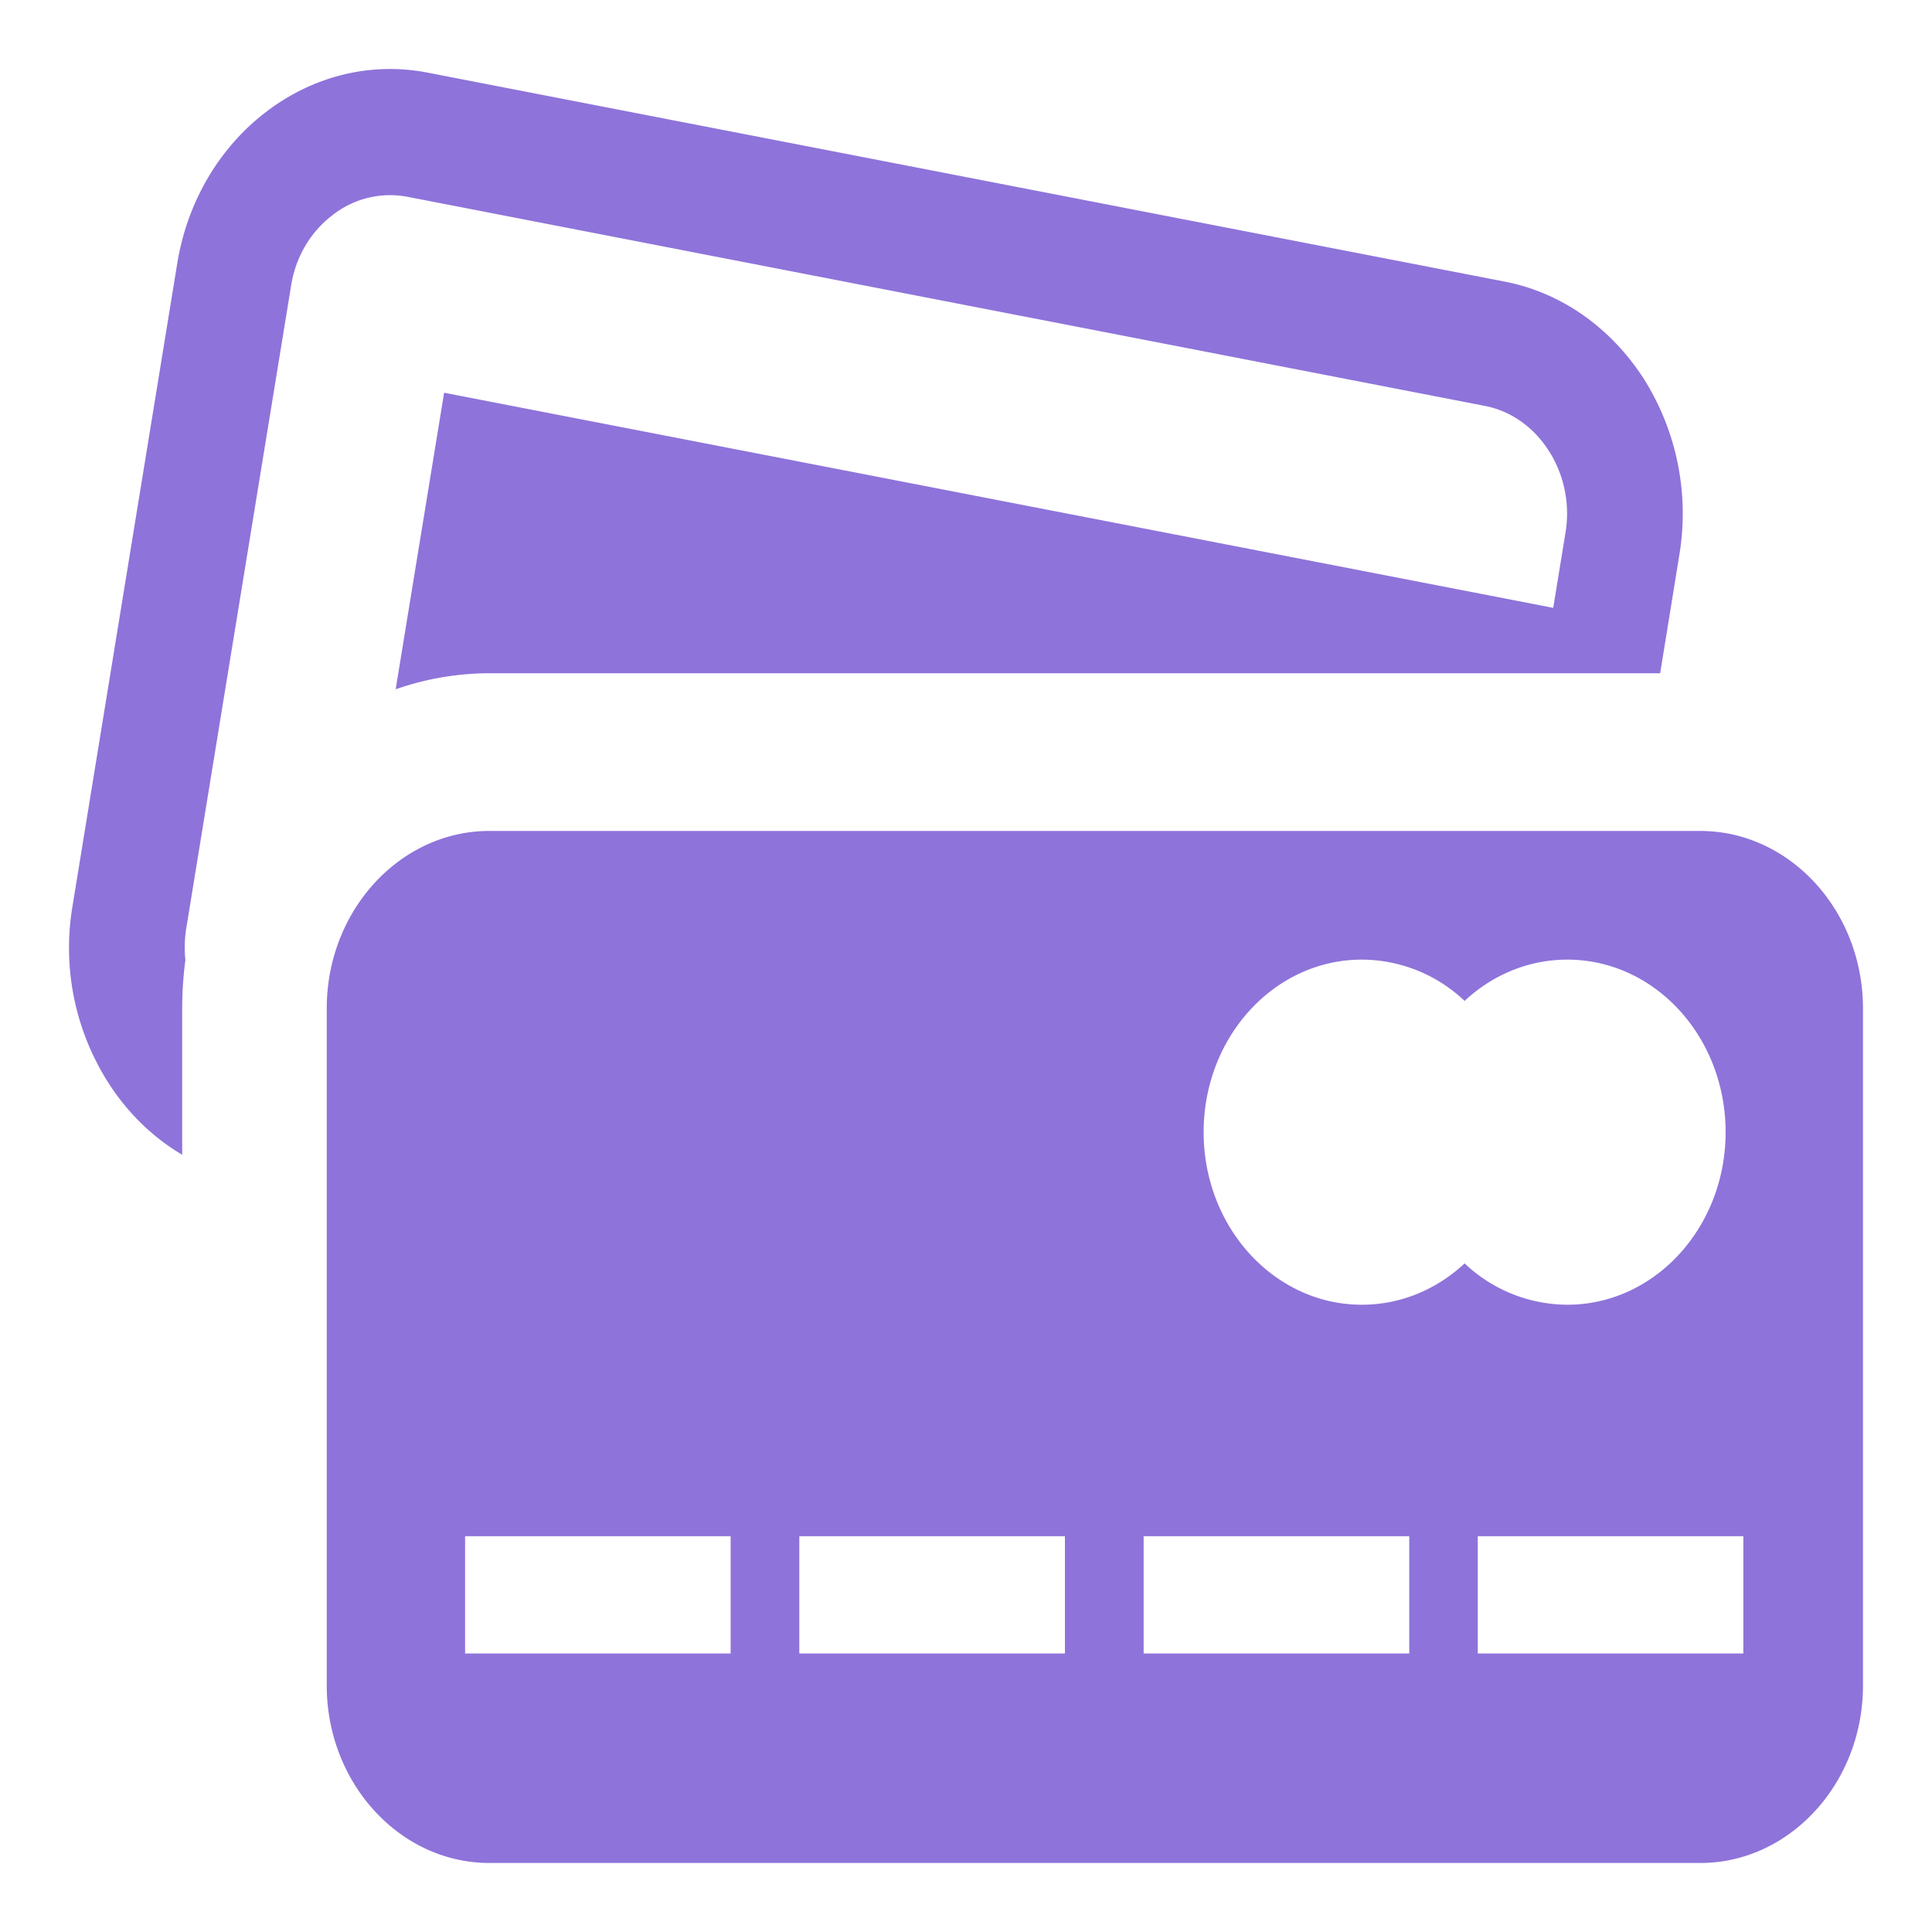 <svg xmlns="http://www.w3.org/2000/svg" width="40" height="40" viewBox="0 0 40 40">
    <path fill="#8e73da" fill-rule="evenodd" d="M10.132 17.204h25.071c1.852 0 3.368 1.652 3.368 3.674v14.02c0 2.02-1.516 3.673-3.368 3.673H10.132c-1.853 0-3.367-1.653-3.367-3.673v-14.02c0-2.022 1.514-3.674 3.367-3.674zm-1.277-15.7c-1.212-.235-2.402.092-3.338.807-.94.713-1.63 1.818-1.847 3.14L1.5 18.768a5.195 5.195 0 0 0 .74 3.644c.39.614.914 1.131 1.532 1.496v-3.03c0-.34.023-.672.066-1a2.58 2.58 0 0 1 .017-.651l2.173-13.32c.098-.612.42-1.122.858-1.454a1.926 1.926 0 0 1 1.548-.379l22.3 4.328c.561.106 1.03.456 1.334.934.305.475.445 1.078.344 1.691l-.254 1.558L9.195 8.131l-1.003 6.14a5.881 5.881 0 0 1 1.94-.332h24.24l.398-2.456a5.23 5.23 0 0 0-.738-3.642c-.658-1.022-1.669-1.776-2.88-2.011L8.855 1.504zm19.34 18.364c-1.809 0-3.275 1.597-3.275 3.572 0 1.972 1.466 3.573 3.275 3.573.812 0 1.557-.322 2.128-.856a3.108 3.108 0 0 0 2.127.856c1.809 0 3.277-1.6 3.277-3.573 0-1.975-1.467-3.572-3.277-3.572-.81 0-1.554.32-2.127.855a3.1 3.1 0 0 0-2.128-.855zm2.401 11.938v2.428h5.498v-2.428h-5.498zm-6.918 0v2.428h5.499v-2.428h-5.5zm-7.129 0v2.428h5.499v-2.428h-5.499zm-6.92 0v2.428h5.498v-2.428H9.628h.001z"/>
</svg>
